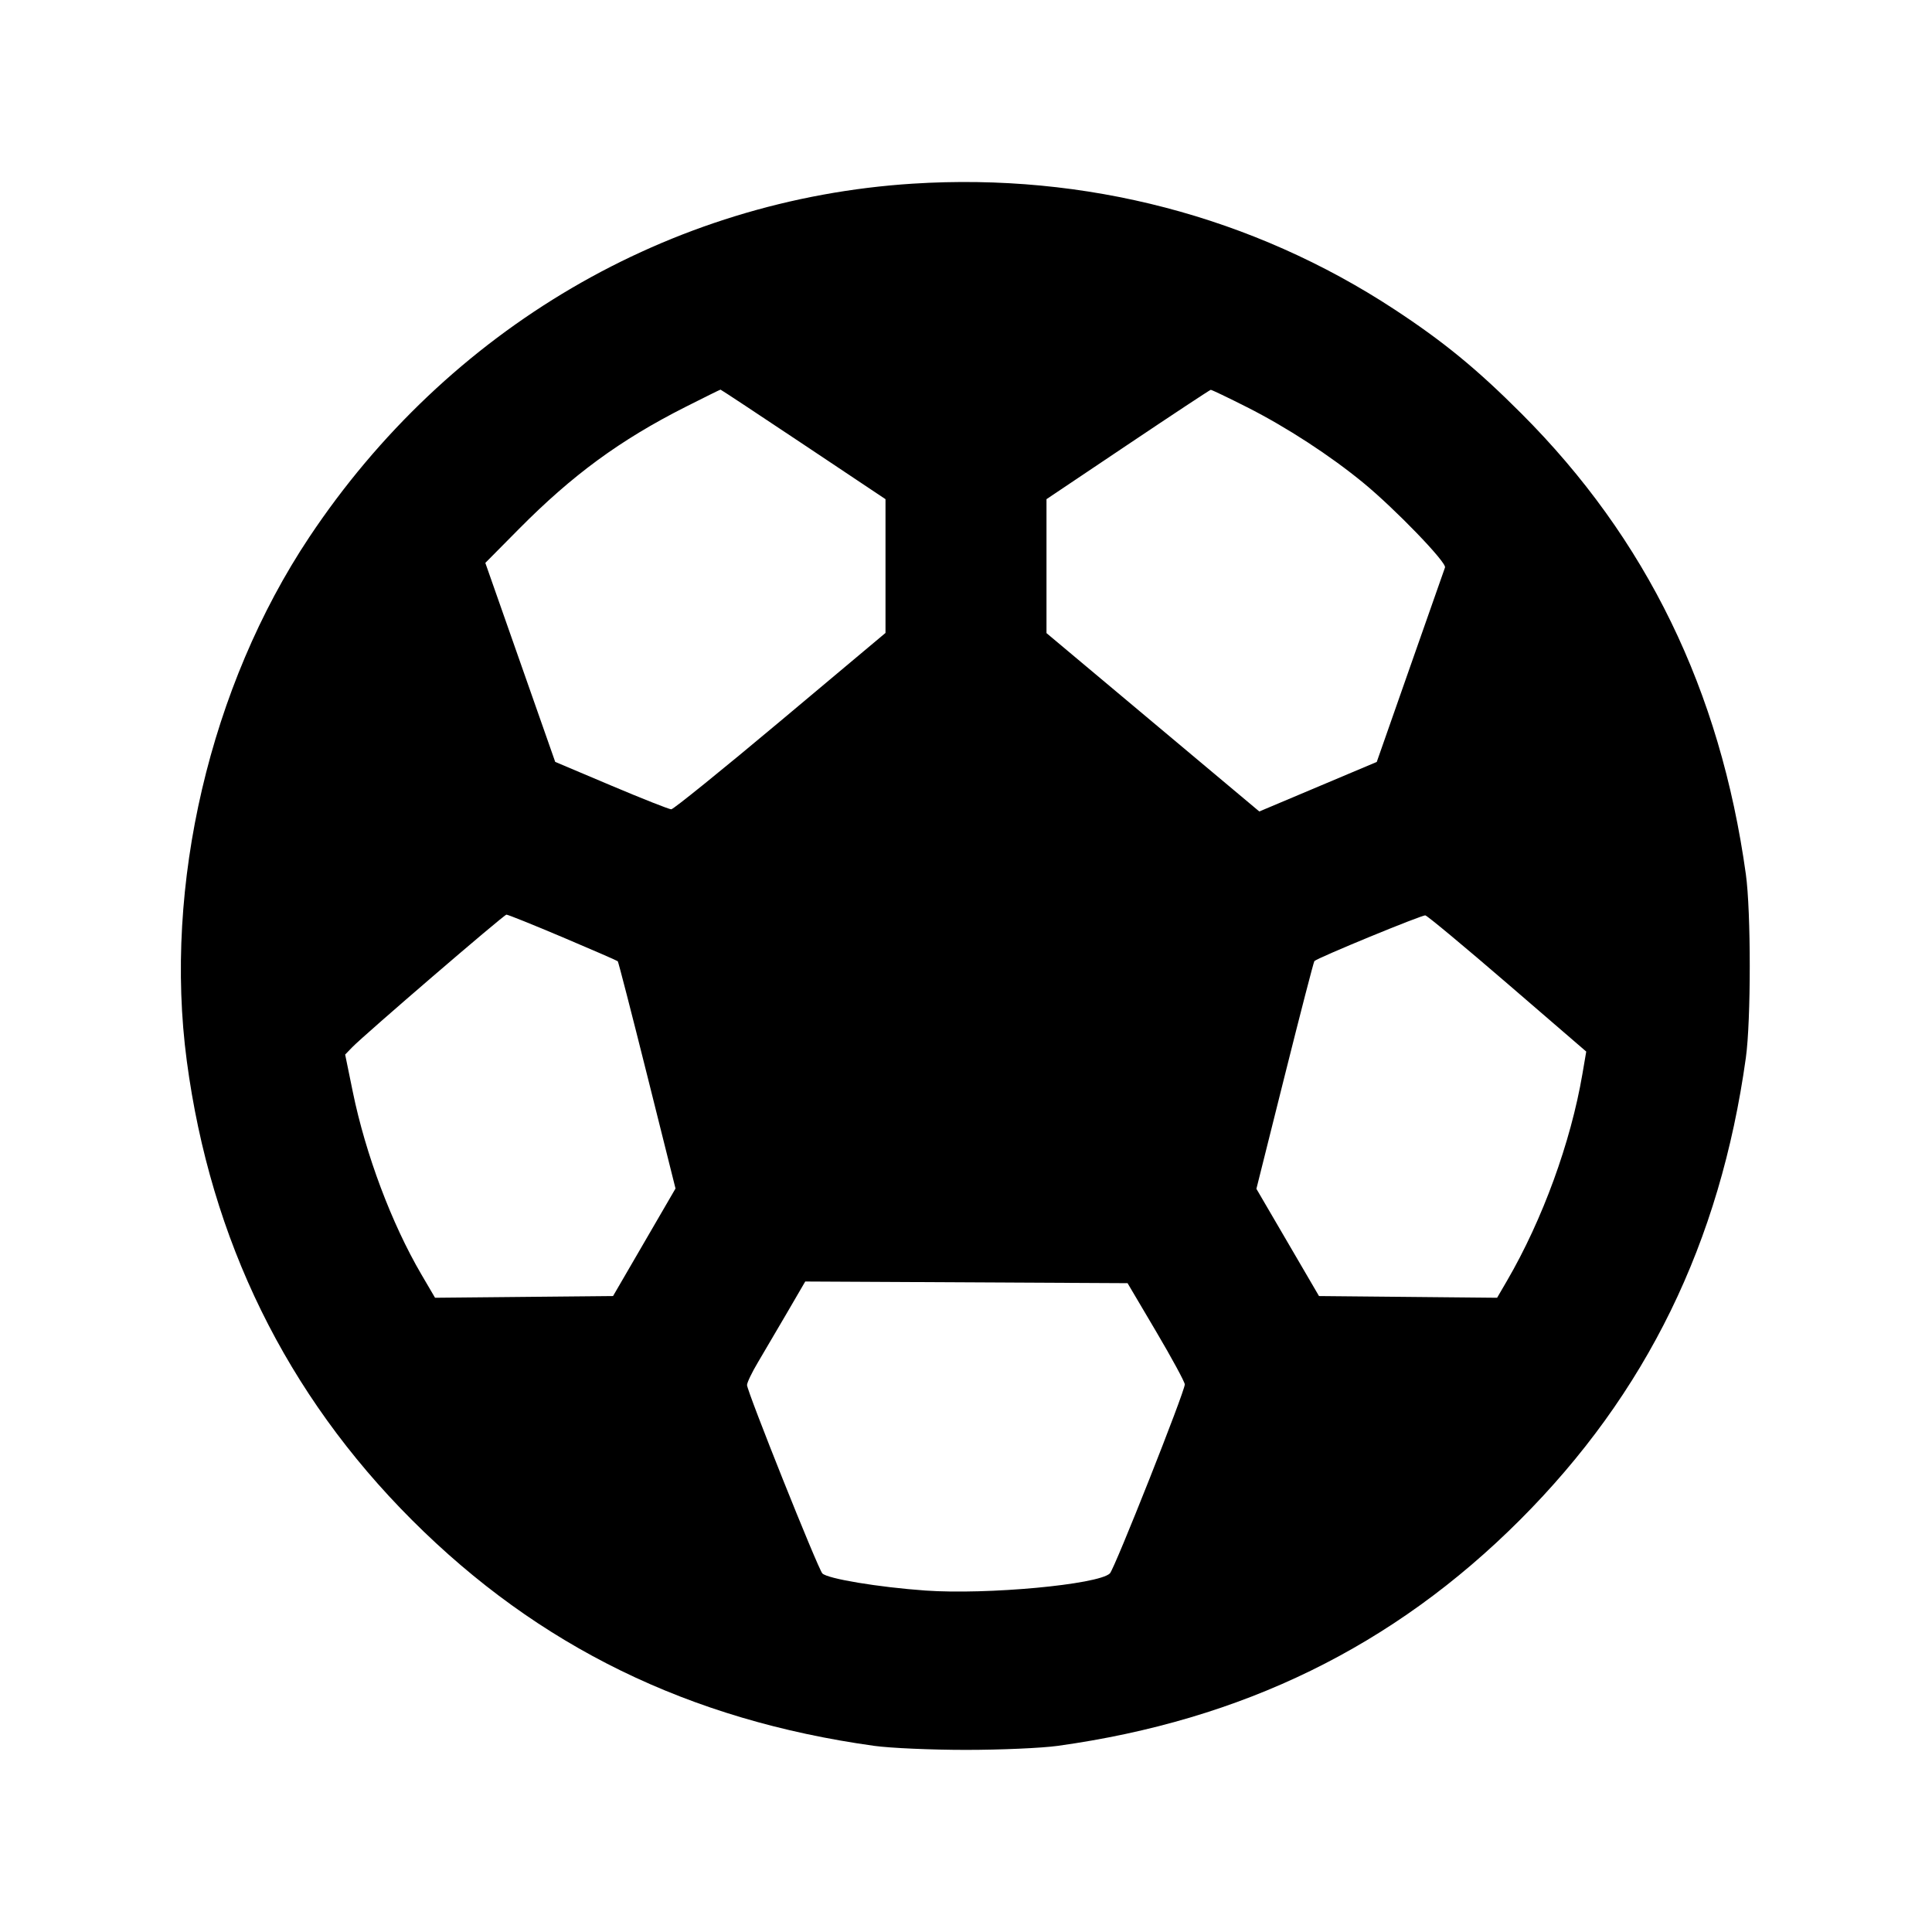 <svg xmlns="http://www.w3.org/2000/svg" width="512" height="512"><path d="M241.92 48.669c-64.561 4.115-123.152 38.433-159.962 93.693-26.292 39.469-38.649 92.321-32.455 138.811 6.326 47.479 26.376 88.354 59.673 121.651 33.526 33.526 73.443 53.027 122.504 59.846 4.224.587 15.168 1.068 24.32 1.068 9.152 0 20.096-.481 24.32-1.068 49.001-6.811 88.952-26.339 122.482-59.868 33.529-33.53 53.057-73.481 59.868-122.482 1.376-9.9 1.376-38.74 0-48.64-6.778-48.766-26.328-88.904-59.45-122.057-11.819-11.831-20.651-19.077-33.662-27.617-37.561-24.655-81.952-36.249-127.638-33.337m-29.001 69.099 21.748 14.515v35.451l-27.868 23.368c-15.327 12.853-28.335 23.369-28.907 23.369-.572 0-7.725-2.827-15.897-6.282l-14.858-6.281-9.259-26.368-9.26-26.368 8.864-8.953c14.209-14.35 26.827-23.601 44.135-32.359 5.007-2.533 9.205-4.605 9.329-4.606.124 0 10.012 6.531 21.973 14.514m117.554-9.862c10.484 5.304 21.98 12.782 30.818 20.044 8.426 6.924 22.133 21.126 21.652 22.434-.218.596-4.378 12.435-9.242 26.31l-8.845 25.227-15.562 6.563-15.563 6.564-28.199-23.635-28.199-23.634v-35.496l21.547-14.46c11.851-7.953 21.739-14.485 21.973-14.514.235-.03 4.564 2.039 9.62 4.597M149.138 248.392c7.851 3.325 14.411 6.181 14.577 6.347.166.165 3.678 13.785 7.803 30.266l7.501 29.966-8.277 14.248-8.277 14.248-23.587.226-23.587.227-3.629-6.2c-7.88-13.462-14.776-31.818-18.16-48.333l-2.032-9.92 1.853-1.916c3.183-3.29 40.188-35.118 40.882-35.162.362-.023 7.082 2.678 14.933 6.003m250.409 12.332 20.824 17.951-1.014 5.942c-3.088 18.118-10.572 38.637-19.99 54.81l-2.617 4.493-23.6-.227-23.6-.226-8.294-14.21-8.294-14.209 7.51-30.004c4.131-16.503 7.666-30.159 7.855-30.348.886-.887 28.539-12.273 29.408-12.109.544.103 10.359 8.264 21.812 18.137m-93.169 92.129c4.158 7.04 7.58 13.35 7.604 14.022.064 1.742-18.634 48.927-19.851 50.097-3.074 2.956-32.571 5.692-48.889 4.536-12.424-.881-25.935-3.125-27.307-4.536-1.137-1.169-19.966-48.259-19.963-49.927.001-.643 1.29-3.331 2.866-5.973 1.576-2.643 5.046-8.553 7.713-13.133l4.847-8.328 42.71.221 42.71.221 7.56 12.8" fill-rule="evenodd"/></svg>